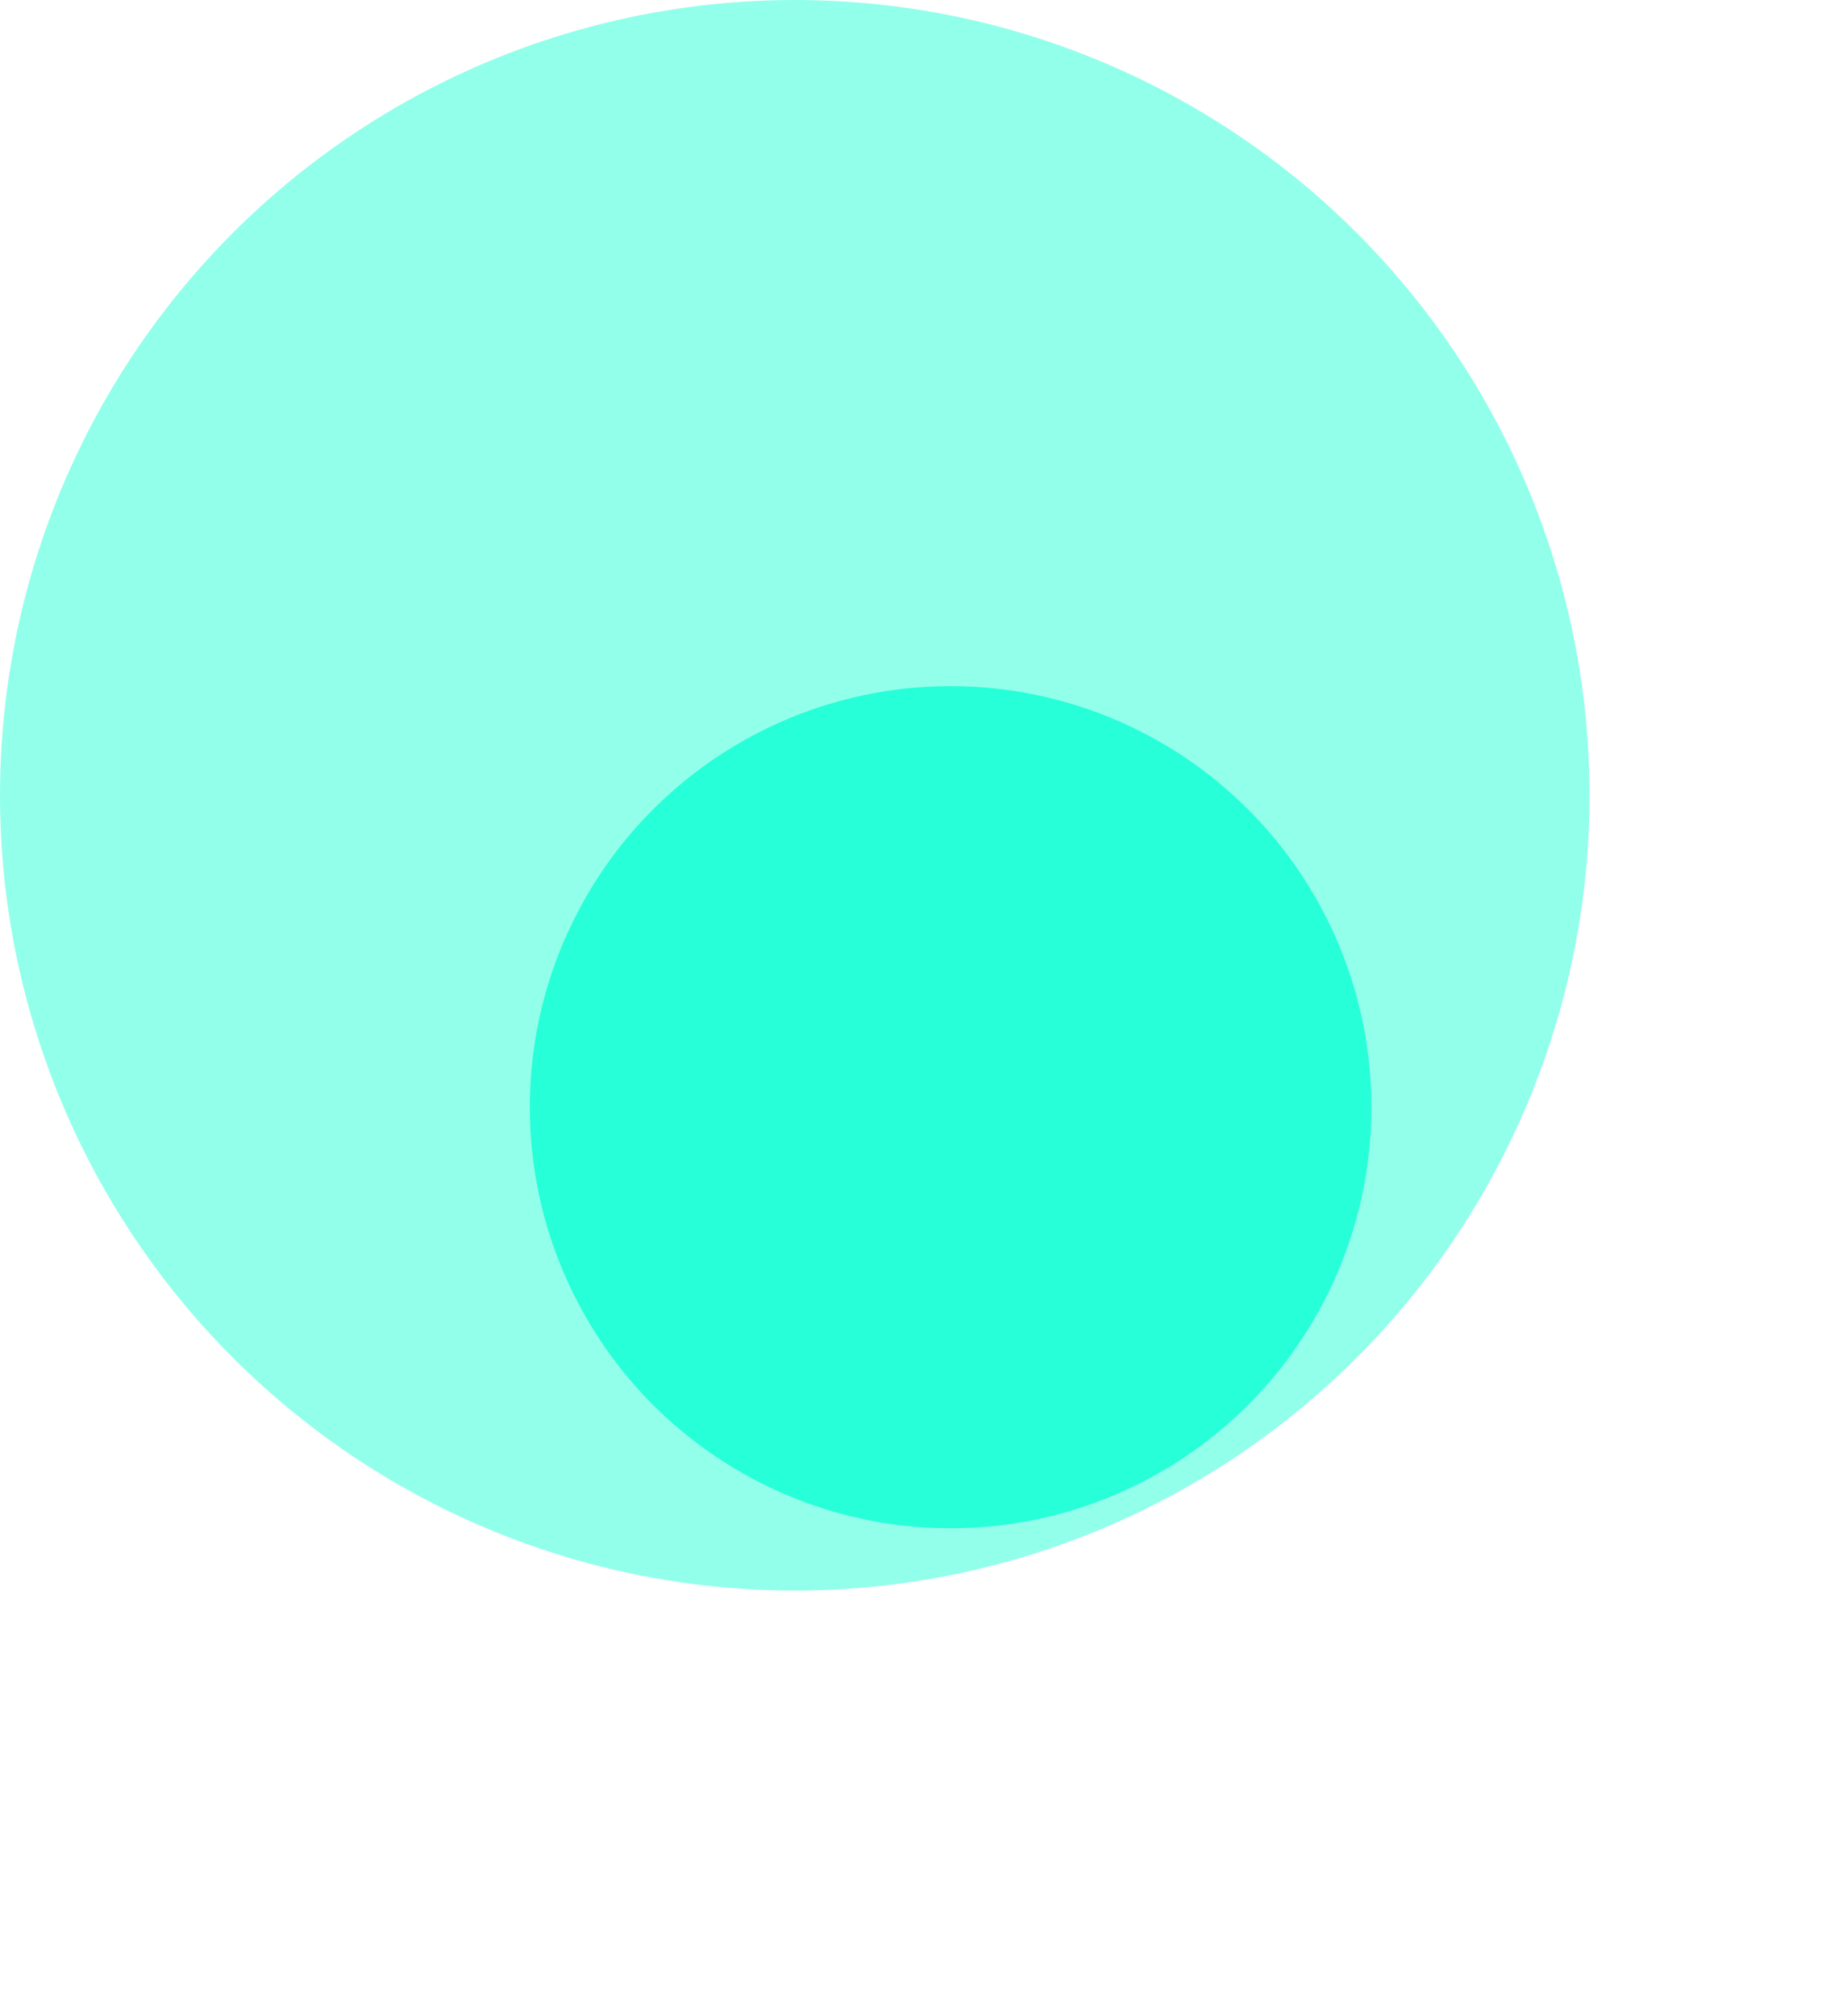 <svg width="33" height="36" viewBox="0 0 33 36" fill="none" xmlns="http://www.w3.org/2000/svg">
<circle cx="14.2" cy="14.2" r="14.2" fill="#27FFD8" fill-opacity="0.5"/>
<g filter="url(#filter0_d)">
<circle cx="14.2" cy="14.2" r="7.518" fill="#27FFD8"/>
</g>
<defs>
<filter id="filter0_d" x="1.114" y="3.898" width="31.741" height="31.741" filterUnits="userSpaceOnUse" color-interpolation-filters="sRGB">
<feFlood flood-opacity="0" result="BackgroundImageFix"/>
<feColorMatrix in="SourceAlpha" type="matrix" values="0 0 0 0 0 0 0 0 0 0 0 0 0 0 0 0 0 0 127 0"/>
<feOffset dx="2.784" dy="5.569"/>
<feGaussianBlur stdDeviation="4.176"/>
<feColorMatrix type="matrix" values="0 0 0 0 0 0 0 0 0 0 0 0 0 0 0 0 0 0 0.15 0"/>
<feBlend mode="normal" in2="BackgroundImageFix" result="effect1_dropShadow"/>
<feBlend mode="normal" in="SourceGraphic" in2="effect1_dropShadow" result="shape"/>
</filter>
</defs>
</svg>
